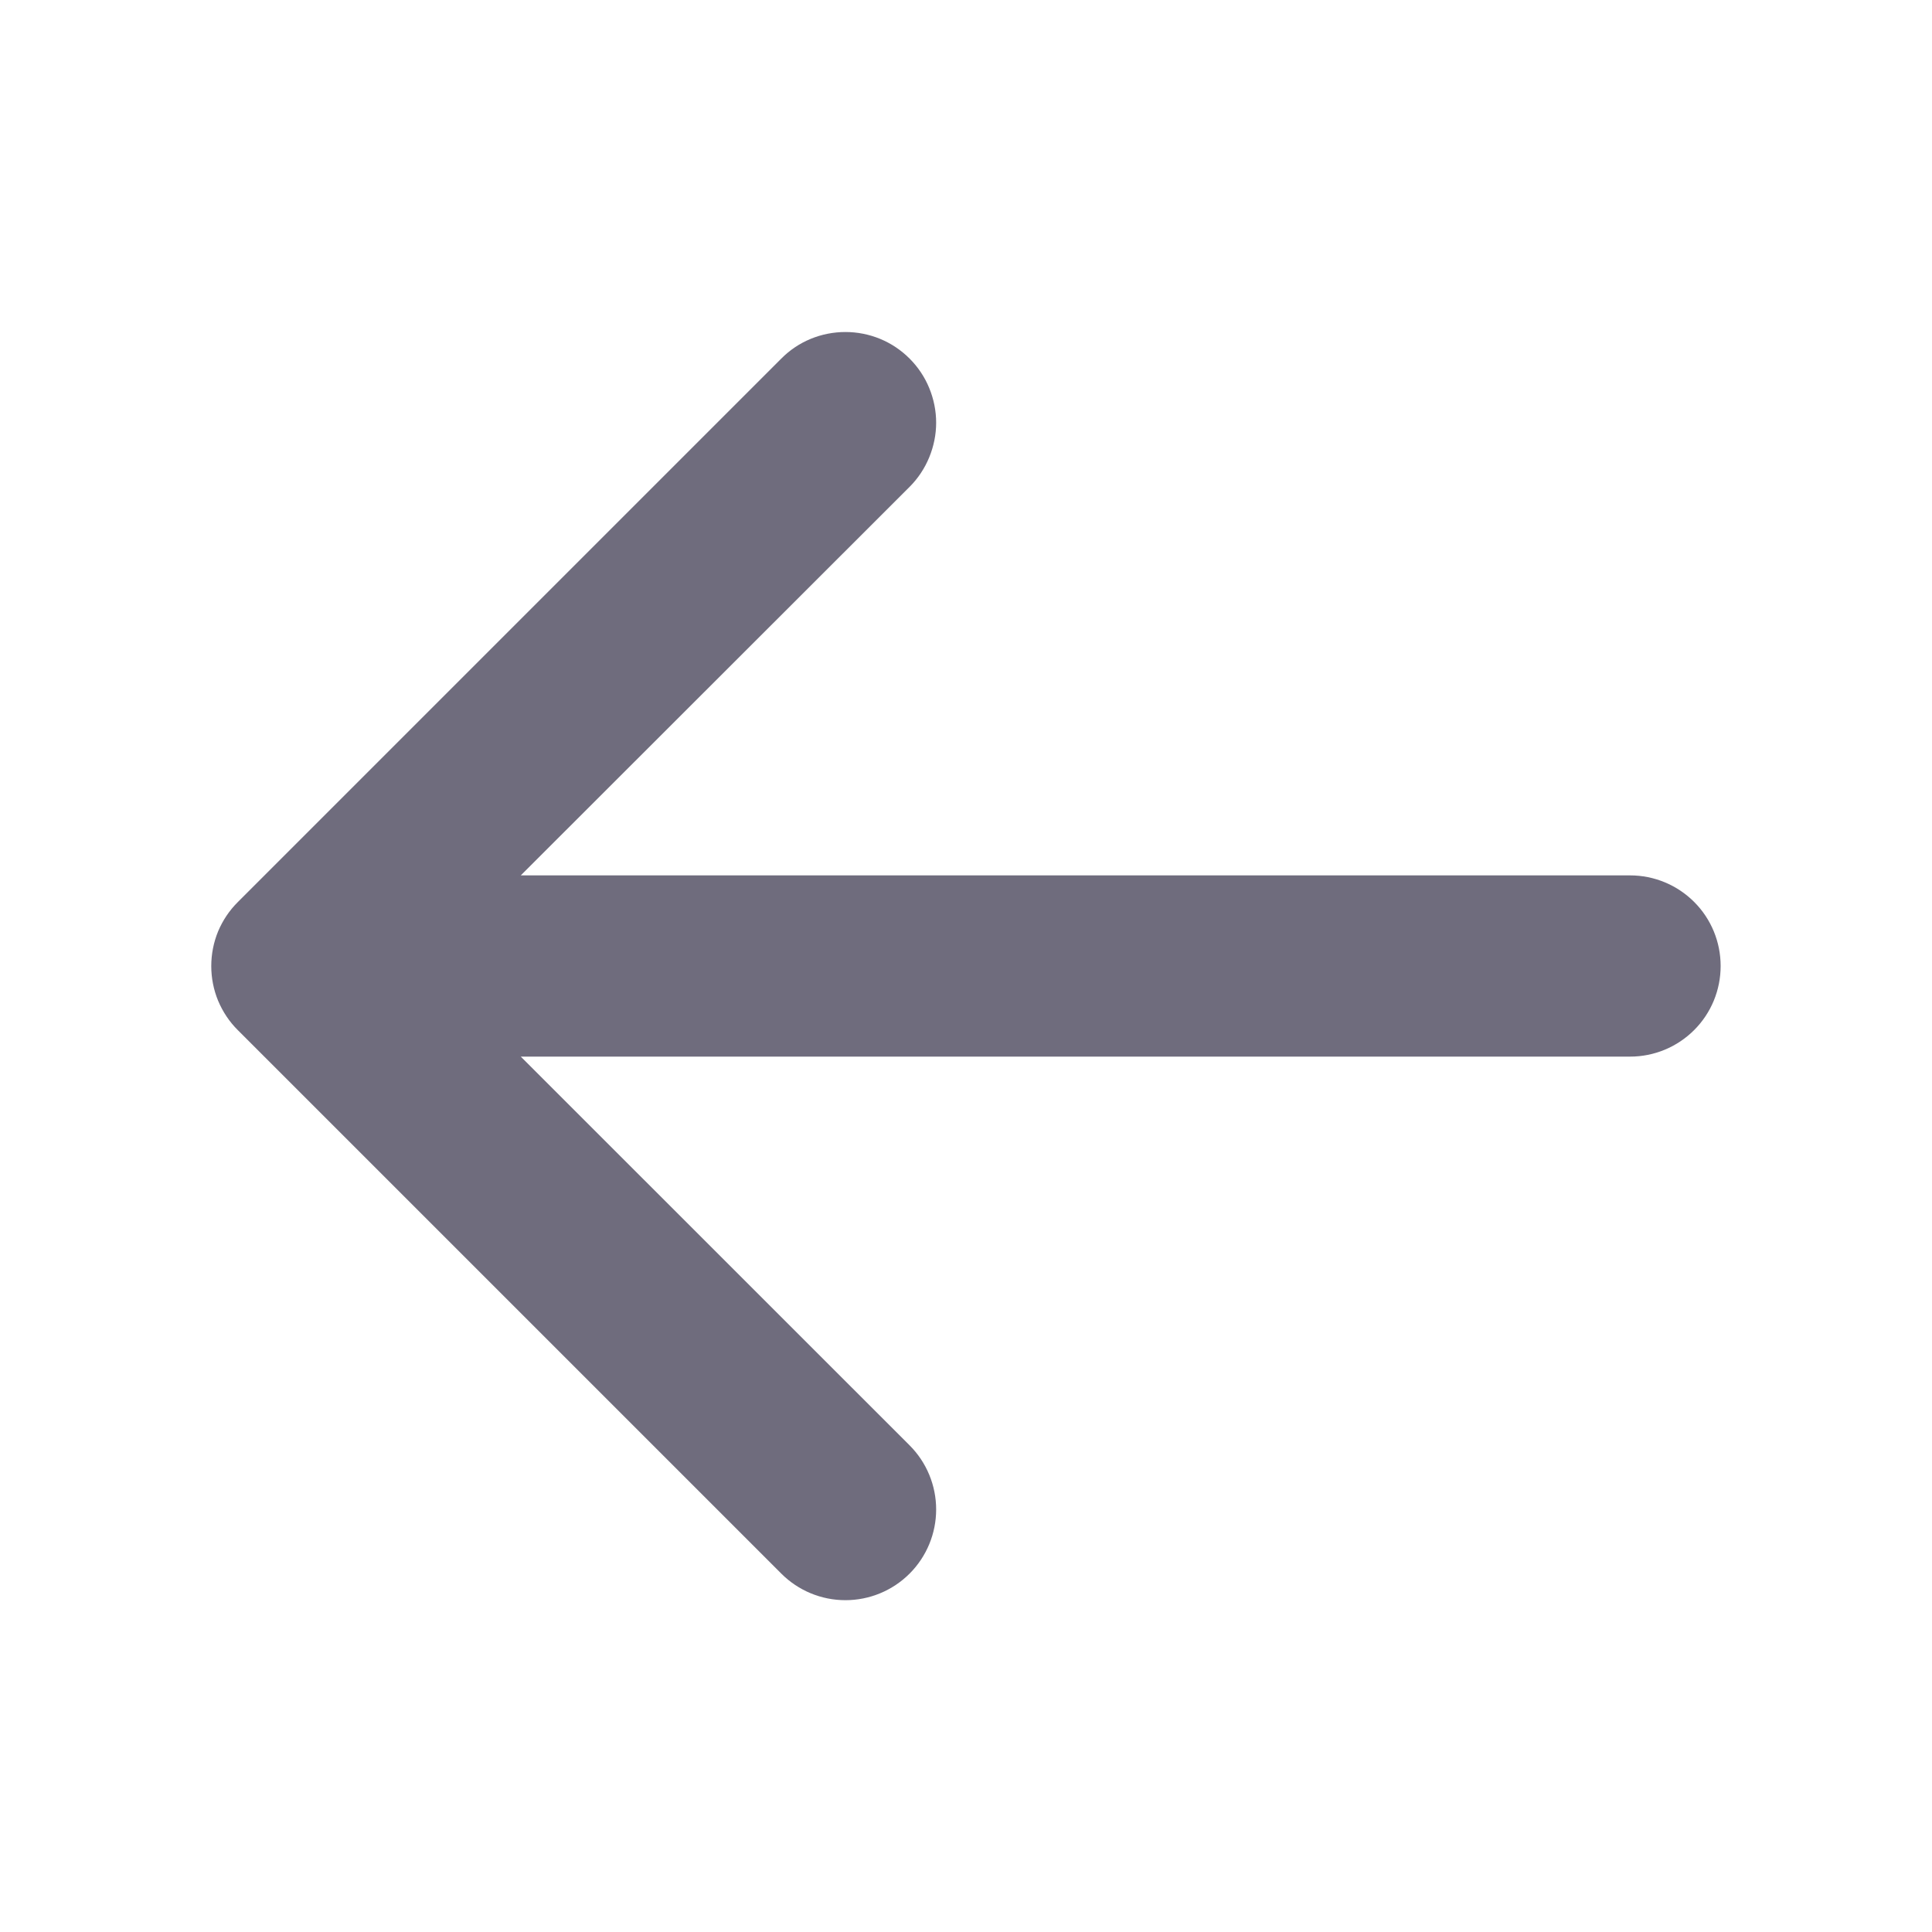 <svg xmlns="http://www.w3.org/2000/svg" preserveAspectRatio="xMidYMid meet" viewBox="0 0 20 20" fill="none">
    <path d="M17.812 10C17.812 10.249 17.714 10.487 17.538 10.663C17.362 10.839 17.124 10.938 16.875 10.938H5.391L9.416 14.962C9.592 15.138 9.691 15.377 9.691 15.626C9.691 15.875 9.592 16.114 9.416 16.29C9.24 16.466 9.001 16.565 8.752 16.565C8.502 16.565 8.264 16.466 8.088 16.29L2.463 10.665C2.375 10.578 2.306 10.474 2.258 10.36C2.211 10.246 2.187 10.124 2.187 10.001C2.187 9.877 2.211 9.755 2.258 9.641C2.306 9.527 2.375 9.424 2.463 9.337L8.088 3.712C8.175 3.624 8.278 3.555 8.392 3.508C8.506 3.461 8.628 3.437 8.752 3.437C8.875 3.437 8.997 3.461 9.111 3.508C9.225 3.555 9.328 3.624 9.416 3.712C9.503 3.799 9.572 3.902 9.619 4.016C9.666 4.13 9.691 4.252 9.691 4.376C9.691 4.499 9.666 4.621 9.619 4.735C9.572 4.849 9.503 4.953 9.416 5.04L5.391 9.062H16.875C17.124 9.062 17.362 9.161 17.538 9.337C17.714 9.513 17.812 9.751 17.812 10Z"
          fill="#6F6C7D"/>
</svg>
